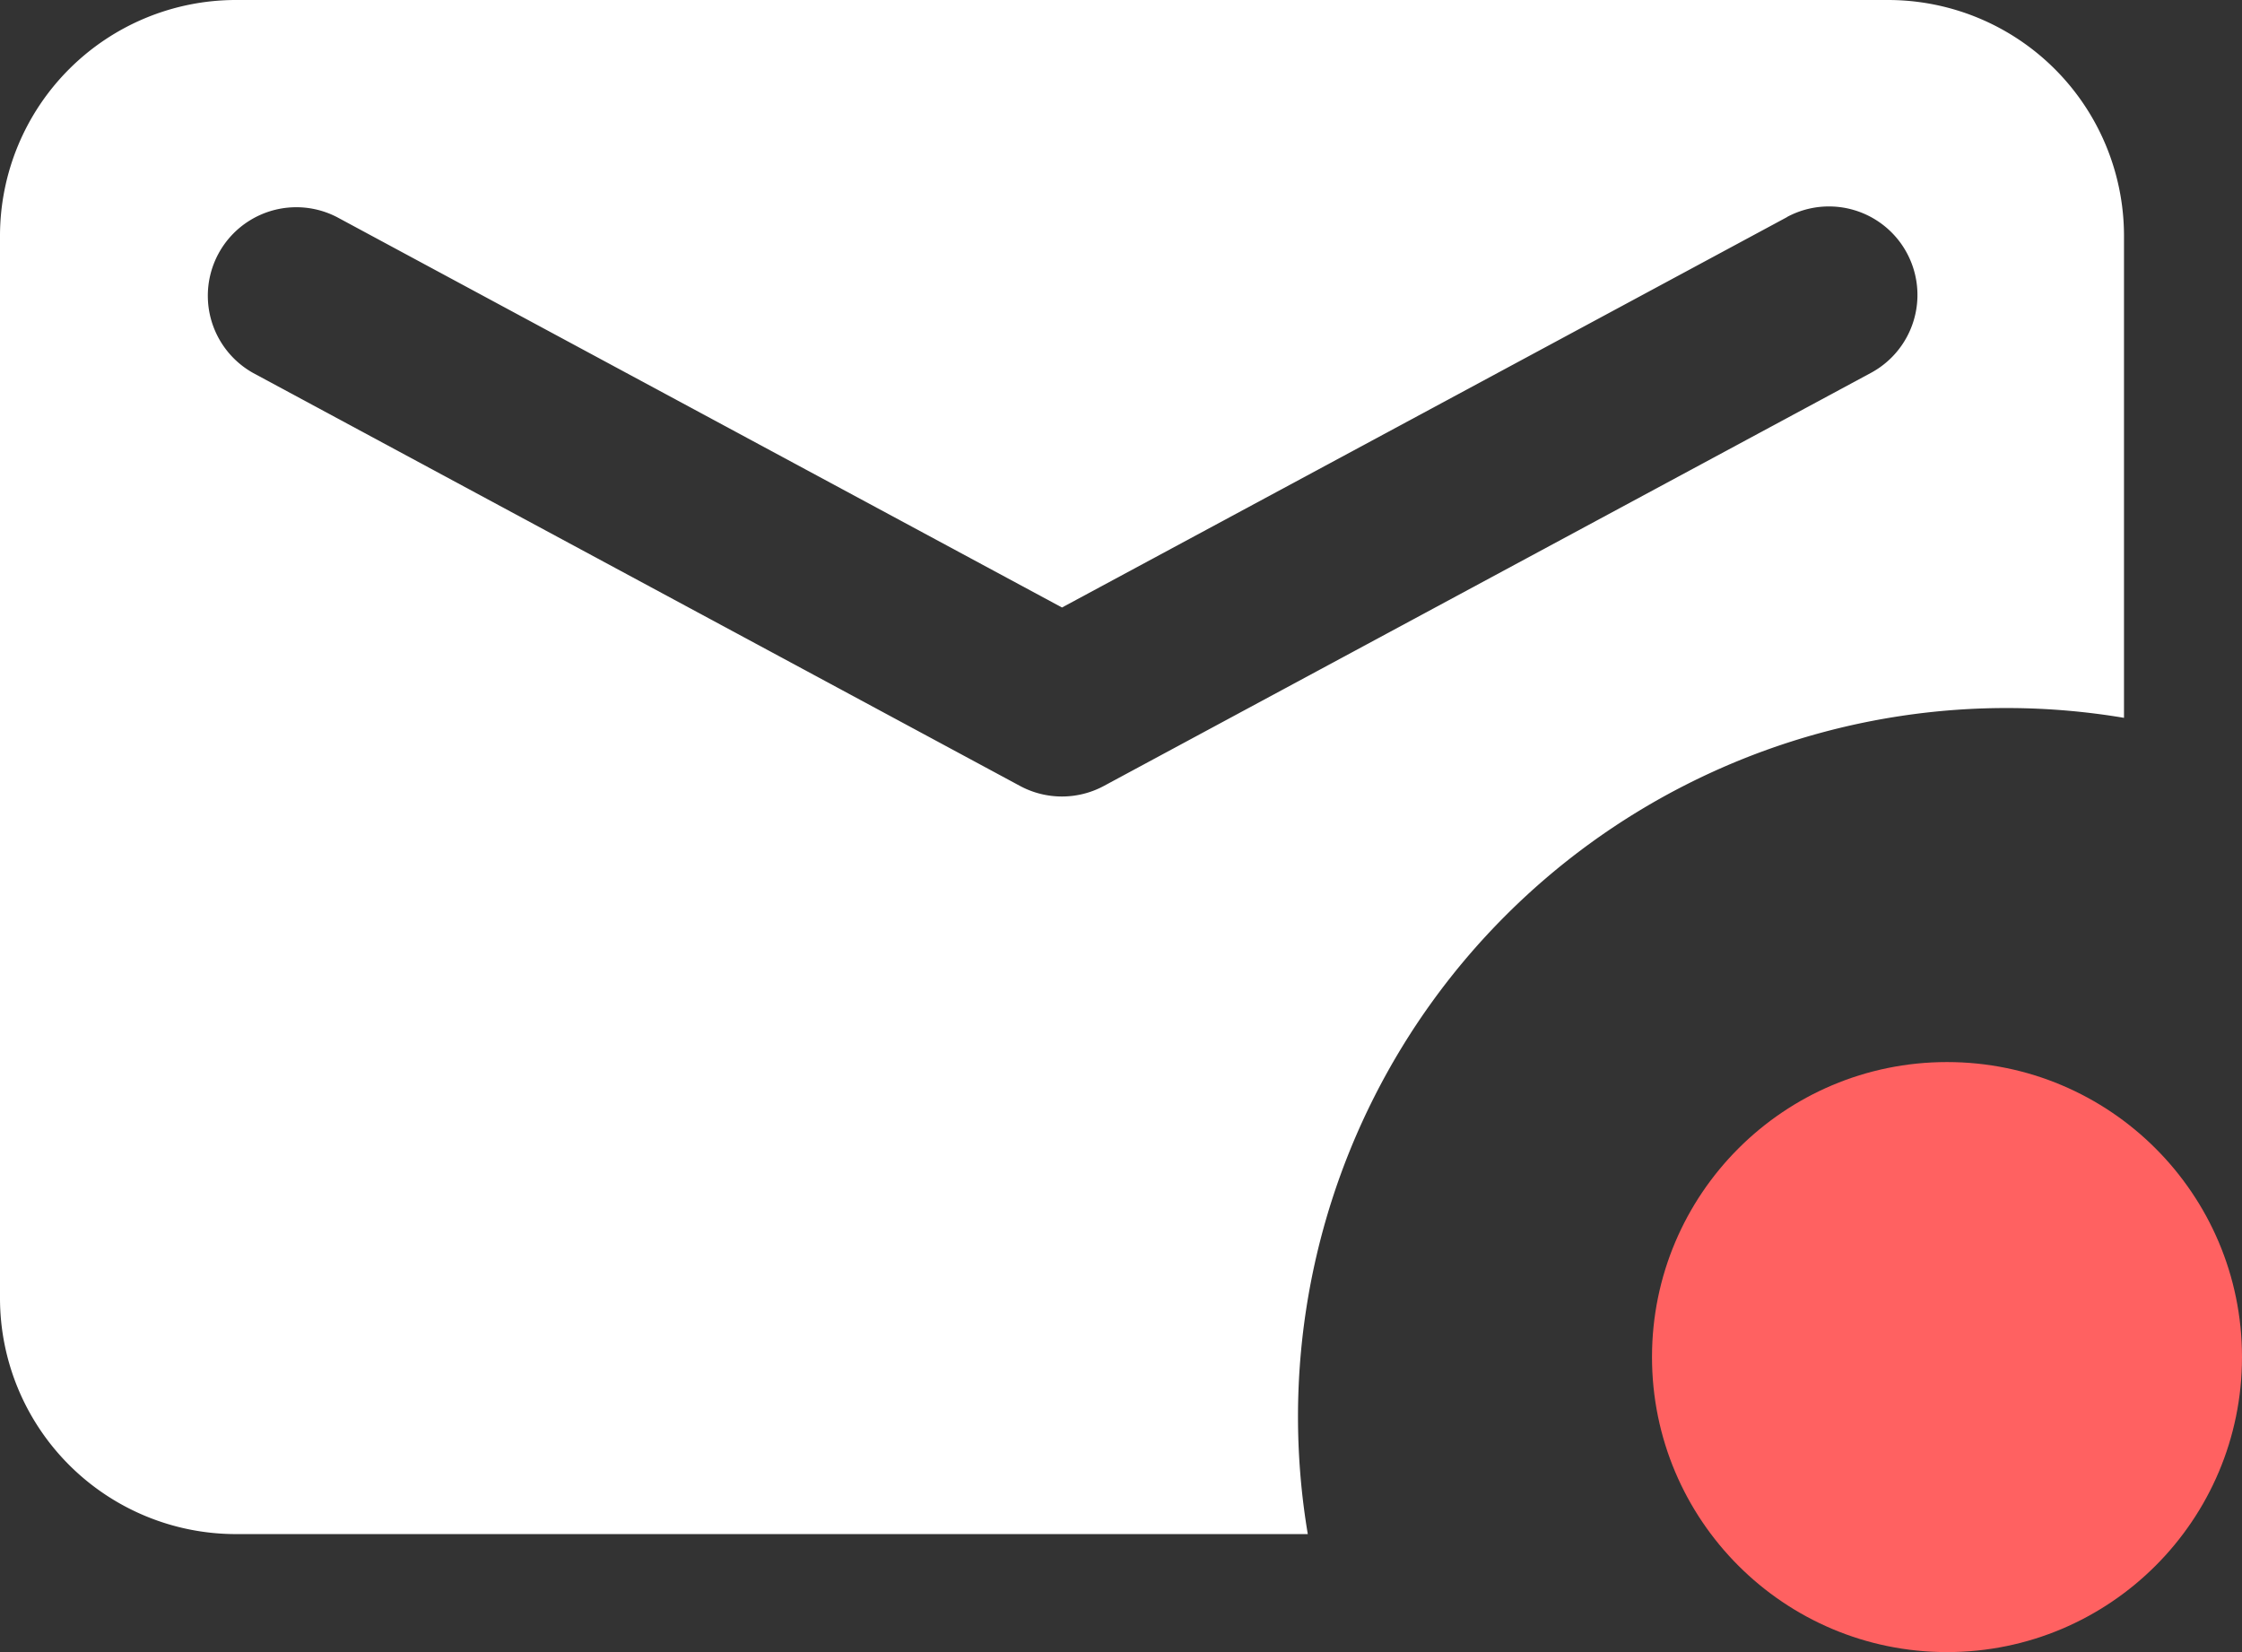 <svg xmlns="http://www.w3.org/2000/svg" width="19" height="14" viewBox="0 0 19 14"><rect x="0" y="0" width="19" height="14" fill="#333333" stroke="none"/><defs><style>.a{fill-rule:evenodd; fill: white}.b{fill:#ff6161;}</style></defs><g transform="translate(-3 -6)"><path class="a" d="M21,12.083A6.005,6.005,0,0,0,14.083,19H5a2,2,0,0,1-2-2V8A2,2,0,0,1,5,6H19a2,2,0,0,1,2,2ZM18.144,7.84,12,11.148,5.856,7.84A.75.75,0,0,0,5.144,9.16l6.5,3.5a.75.75,0,0,0,.711,0l6.5-3.5a.75.75,0,0,0-.711-1.321Z"/><circle class="b" cx="2.5" cy="2.5" r="2.5" transform="translate(17 15)"/></g></svg>
